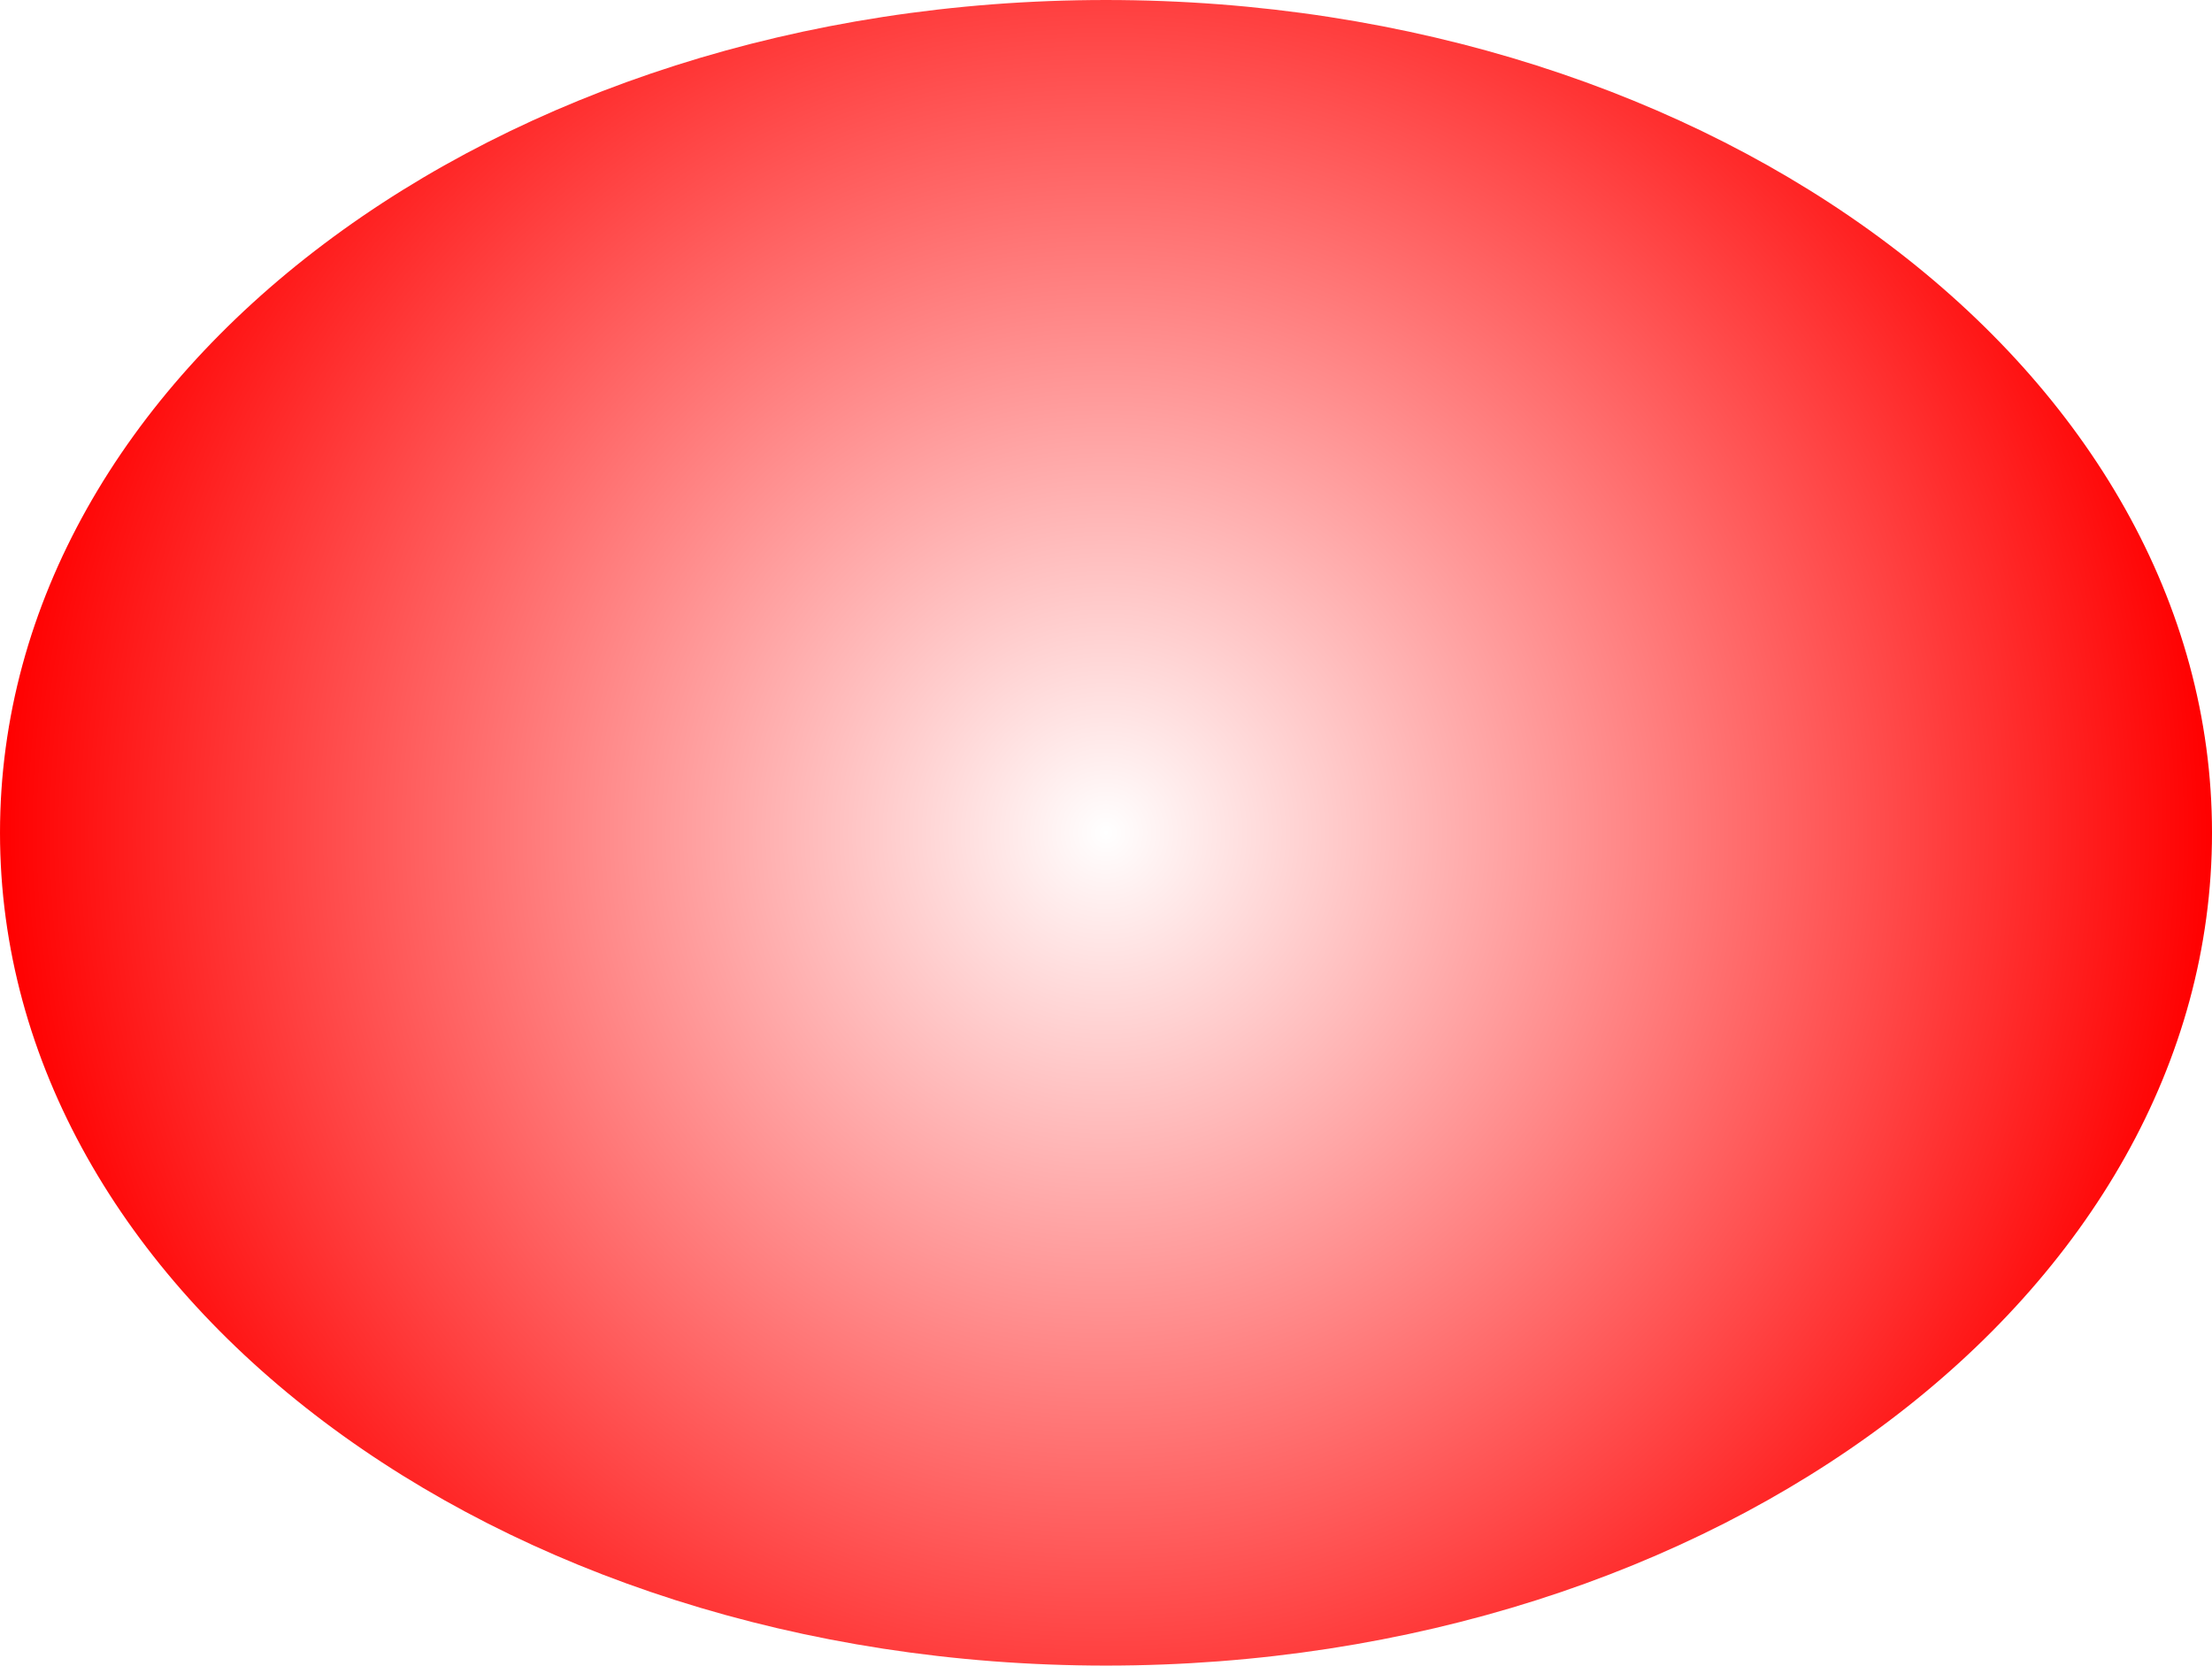 <svg version="1.1" xmlns="http://www.w3.org/2000/svg" xmlns:xlink="http://www.w3.org/1999/xlink" width="680.553" height="512.465" viewBox="0,0,680.553,512.465"><defs><radialGradient cx="243.187" cy="181.381" r="340.277" gradientUnits="userSpaceOnUse" id="color-1"><stop offset="0" stop-color="#ff0000" stop-opacity="0"/><stop offset="1" stop-color="#ff0000"/></radialGradient></defs><g transform="translate(97.09,74.852)"><g data-paper-data="{&quot;isPaintingLayer&quot;:true}" fill="url(#color-1)" fill-rule="nonzero" stroke="none" stroke-width="NaN" stroke-linecap="butt" stroke-linejoin="miter" stroke-miterlimit="10" stroke-dasharray="" stroke-dashoffset="0" style="mix-blend-mode: normal"><path d="M583.464,181.381c0,141.513 -152.347,256.232 -340.277,256.232c-187.93,0 -340.277,-114.719 -340.277,-256.232c0,-141.513 152.347,-256.232 340.277,-256.232c187.93,0 340.277,114.719 340.277,256.232z" stroke-width="NaN"/></g></g></svg>